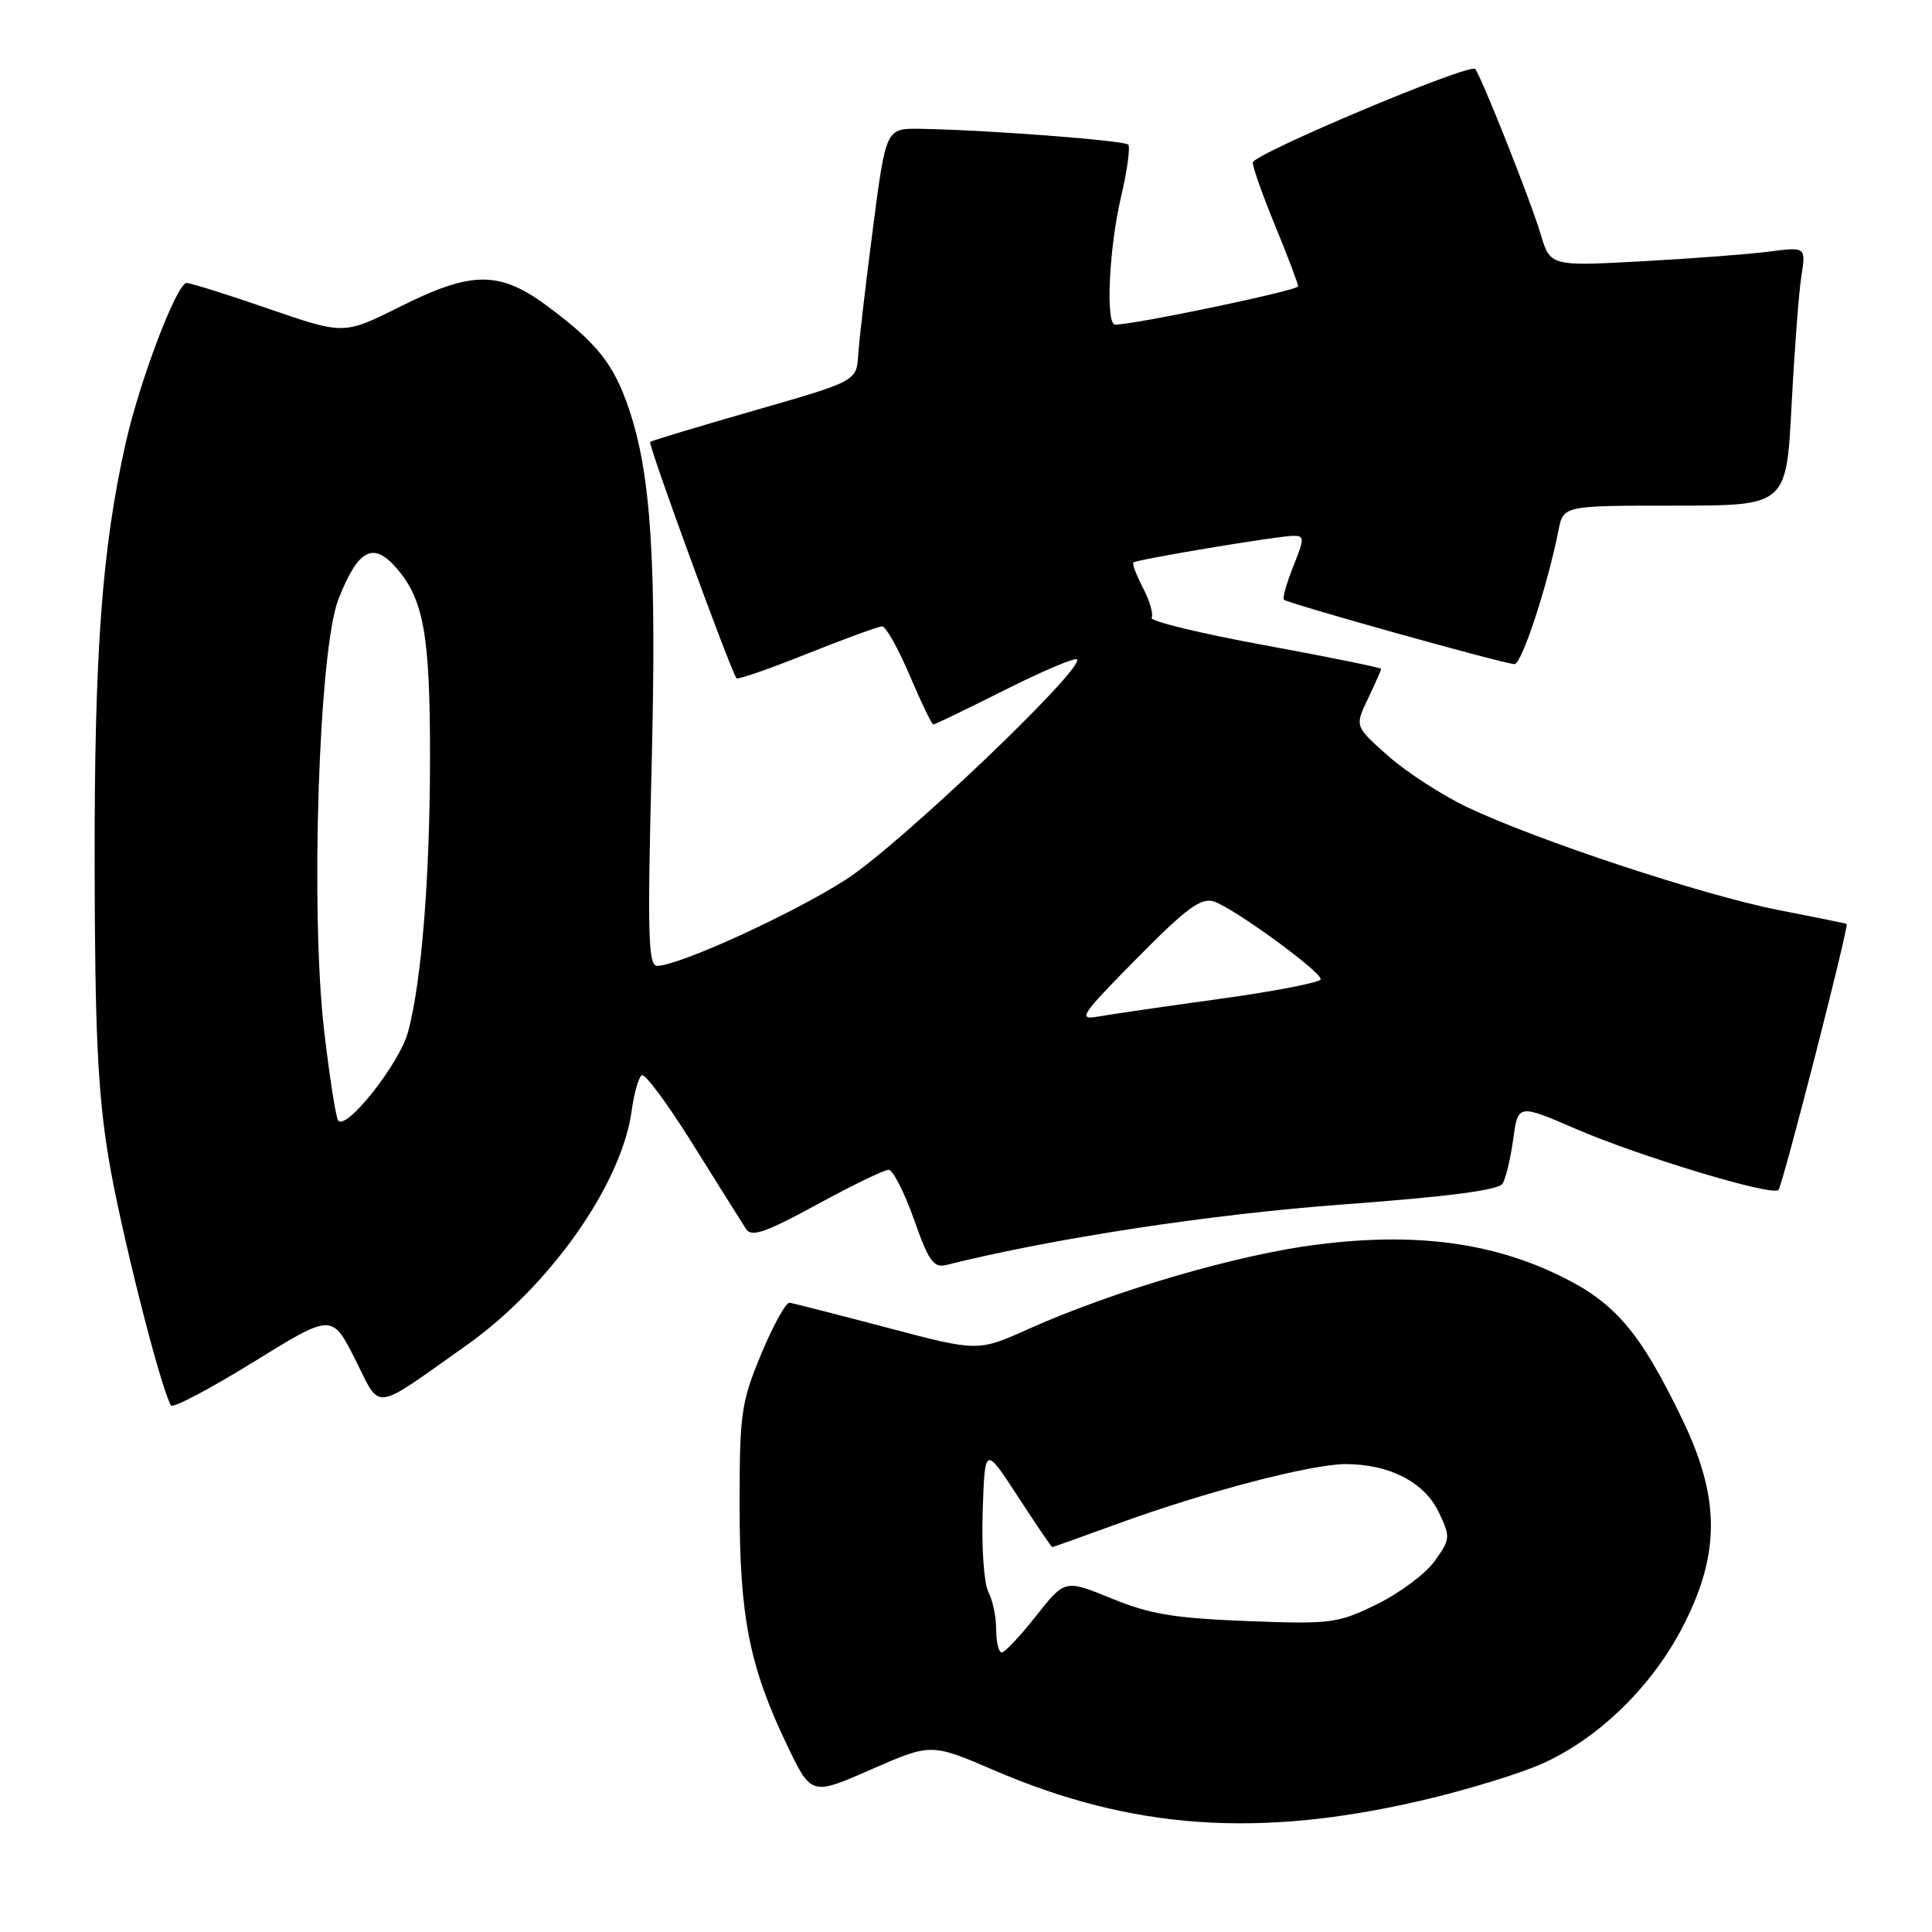 <?xml version="1.0" encoding="UTF-8" standalone="no"?>
<!DOCTYPE svg PUBLIC "-//W3C//DTD SVG 1.1//EN" "http://www.w3.org/Graphics/SVG/1.1/DTD/svg11.dtd" >
<svg xmlns="http://www.w3.org/2000/svg" xmlns:xlink="http://www.w3.org/1999/xlink" version="1.1" viewBox="0 0 256 256">
 <g >
 <path fill="currentColor"
d=" M 188.34 238.58 C 194.30 237.20 201.60 234.96 204.56 233.60 C 212.07 230.16 219.05 223.27 223.10 215.31 C 227.97 205.72 227.91 198.41 222.88 188.00 C 217.32 176.50 214.03 172.63 206.81 169.10 C 197.63 164.61 187.53 163.29 174.69 164.89 C 164.06 166.21 147.60 171.02 136.23 176.12 C 129.58 179.10 129.58 179.10 117.54 175.92 C 110.92 174.17 105.11 172.69 104.62 172.62 C 104.14 172.55 102.45 175.61 100.87 179.40 C 98.21 185.81 98.00 187.24 98.00 199.44 C 98.00 214.25 99.29 220.80 104.28 231.22 C 107.50 237.94 107.50 237.94 115.44 234.46 C 123.38 230.98 123.38 230.98 131.79 234.60 C 150.01 242.42 166.76 243.60 188.34 238.58 Z  M 47.05 180.10 C 50.54 187.02 49.18 187.18 61.66 178.37 C 72.82 170.50 82.39 156.93 83.71 147.12 C 84.02 144.83 84.62 142.74 85.04 142.47 C 85.47 142.21 88.55 146.38 91.89 151.75 C 95.24 157.11 98.38 162.12 98.87 162.87 C 99.58 163.96 101.47 163.30 108.23 159.62 C 112.89 157.08 117.17 155.00 117.74 155.00 C 118.31 155.00 119.82 157.95 121.10 161.56 C 123.08 167.18 123.70 168.04 125.46 167.60 C 139.57 164.07 160.52 160.88 177.91 159.60 C 191.80 158.58 198.56 157.70 199.09 156.85 C 199.52 156.16 200.16 153.50 200.51 150.94 C 201.15 146.28 201.15 146.28 208.82 149.59 C 217.32 153.26 234.81 158.53 235.65 157.68 C 236.20 157.13 245.04 122.65 244.69 122.43 C 244.59 122.36 240.53 121.53 235.69 120.59 C 225.78 118.66 203.63 111.34 194.40 106.95 C 191.05 105.35 186.33 102.29 183.91 100.14 C 179.51 96.24 179.51 96.24 181.26 92.59 C 182.22 90.58 183.00 88.80 183.00 88.63 C 183.00 88.47 176.05 87.05 167.55 85.49 C 159.05 83.93 152.32 82.30 152.59 81.86 C 152.86 81.42 152.36 79.65 151.47 77.94 C 150.58 76.22 150.00 74.69 150.18 74.53 C 150.63 74.13 169.40 71.00 171.37 71.00 C 172.86 71.00 172.86 71.32 171.37 75.04 C 170.48 77.26 169.92 79.25 170.12 79.46 C 170.63 79.96 199.39 88.00 200.68 88.00 C 201.64 88.00 205.06 77.60 206.51 70.25 C 207.16 67.00 207.16 67.00 221.93 67.00 C 236.70 67.00 236.70 67.00 237.39 53.75 C 237.77 46.46 238.35 38.75 238.69 36.60 C 239.30 32.71 239.30 32.71 234.40 33.34 C 231.71 33.69 224.08 34.27 217.45 34.63 C 205.40 35.28 205.40 35.28 204.10 30.89 C 202.85 26.66 196.19 9.88 195.46 9.14 C 194.69 8.35 166.00 20.43 166.00 21.54 C 166.00 22.19 167.35 26.00 169.00 30.00 C 170.65 34.00 172.00 37.57 172.00 37.94 C 172.00 38.49 150.15 43.06 147.75 43.01 C 146.48 42.99 146.95 32.84 148.54 26.11 C 149.37 22.59 149.79 19.46 149.49 19.16 C 148.93 18.60 130.46 17.20 121.94 17.07 C 117.39 17.00 117.39 17.00 115.67 30.25 C 114.72 37.54 113.84 45.08 113.72 47.00 C 113.50 50.50 113.50 50.50 100.00 54.38 C 92.58 56.51 86.34 58.39 86.15 58.56 C 85.83 58.84 96.86 89.01 97.59 89.87 C 97.77 90.08 101.98 88.62 106.96 86.62 C 111.94 84.63 116.41 83.00 116.89 83.00 C 117.38 83.00 119.02 85.92 120.54 89.50 C 122.06 93.08 123.47 96.00 123.67 96.00 C 123.87 96.00 128.13 93.95 133.12 91.44 C 138.12 88.93 142.43 87.10 142.70 87.37 C 143.82 88.49 119.11 112.05 112.10 116.54 C 105.00 121.10 90.03 127.94 87.09 127.98 C 85.89 128.00 85.78 123.98 86.34 101.70 C 87.02 74.47 86.28 62.85 83.33 54.16 C 81.35 48.31 79.19 45.56 72.84 40.79 C 66.24 35.83 62.65 35.81 52.92 40.68 C 45.57 44.35 45.57 44.35 35.64 40.93 C 30.18 39.04 25.27 37.50 24.73 37.50 C 23.43 37.50 18.51 50.43 16.63 58.81 C 13.51 72.74 12.50 86.46 12.54 114.50 C 12.57 136.58 12.96 144.81 14.38 153.41 C 15.90 162.67 21.25 183.88 22.66 186.23 C 22.90 186.63 27.79 184.05 33.54 180.50 C 43.99 174.04 43.99 174.04 47.05 180.10 Z  M 132.00 215.93 C 132.00 214.25 131.53 212.00 130.96 210.93 C 130.39 209.86 130.05 205.07 130.21 200.28 C 130.50 191.58 130.50 191.58 134.87 198.29 C 137.27 201.98 139.32 205.00 139.43 205.00 C 139.53 205.00 143.42 203.61 148.06 201.92 C 159.59 197.70 173.71 194.01 178.28 194.00 C 184.09 194.00 188.74 196.39 190.63 200.35 C 192.21 203.66 192.19 203.93 190.11 206.84 C 188.92 208.51 185.48 211.08 182.46 212.56 C 177.24 215.12 176.41 215.22 165.24 214.80 C 155.65 214.43 152.37 213.89 147.30 211.81 C 141.11 209.28 141.11 209.28 137.30 214.10 C 135.21 216.75 133.16 218.94 132.75 218.96 C 132.34 218.98 132.00 217.62 132.00 215.93 Z  M 44.79 148.43 C 44.48 147.92 43.66 142.62 42.96 136.66 C 41.10 120.79 42.24 86.03 44.84 79.41 C 47.44 72.79 49.43 71.71 52.51 75.25 C 56.16 79.44 56.99 84.15 56.98 100.50 C 56.96 116.36 55.86 130.08 54.07 136.74 C 52.93 140.97 45.74 150.03 44.79 148.43 Z  M 150.62 127.01 C 157.20 120.34 159.13 118.91 160.83 119.45 C 163.40 120.26 175.00 128.70 175.00 129.75 C 175.00 130.16 169.04 131.33 161.75 132.34 C 154.46 133.34 147.15 134.41 145.50 134.70 C 142.76 135.19 143.20 134.53 150.62 127.01 Z "/>
</g>
</svg>